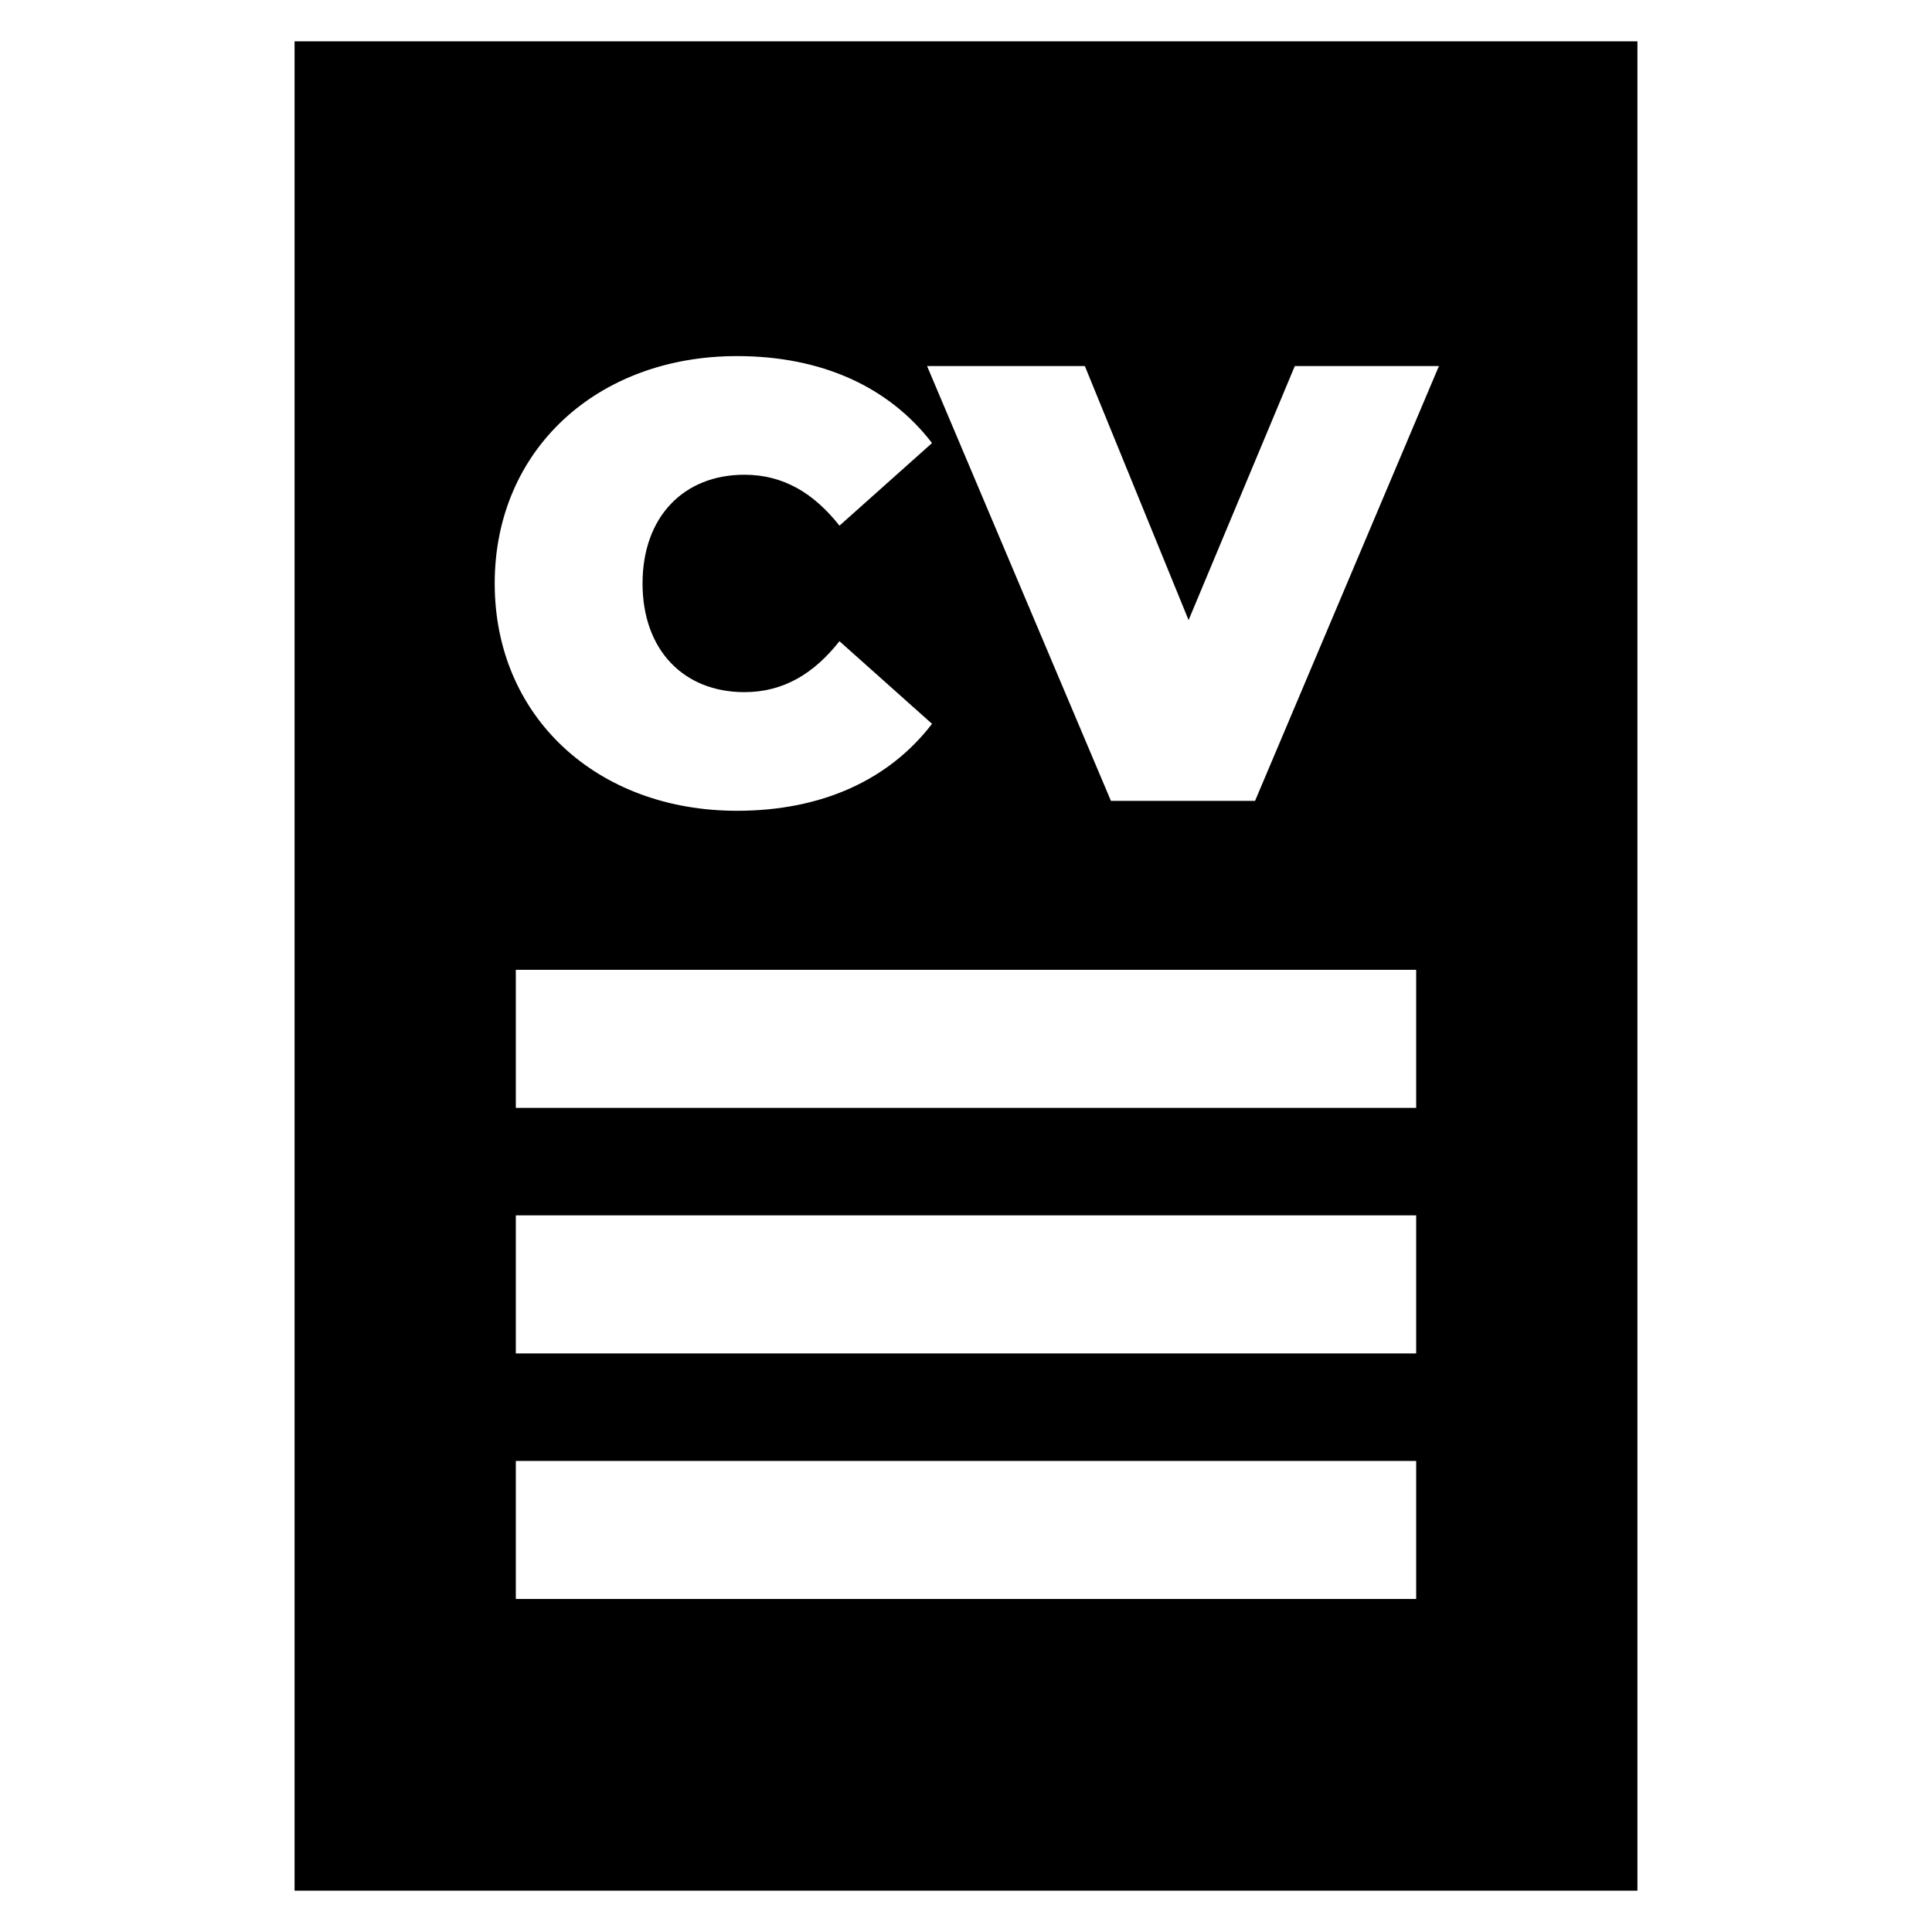 <svg xmlns="http://www.w3.org/2000/svg" xmlns:xlink="http://www.w3.org/1999/xlink" version="1.1" style="" xml:space="preserve" width="512" height="512"><rect id="backgroundrect" width="100%" height="100%" x="0" y="0" fill="none" stroke="none"/>

















<g class="currentLayer" style=""><title>Layer 1</title><g id="svg_4" class="selected" fill="#000000" fill-opacity="1">
	<g id="svg_5" fill="#000000" fill-opacity="1">
		<path d="M78.064,10.956 V501.044 H433.936 V10.956 H78.064 zM195.304,94.369 c22.554,0 40.333,8.232 51.692,23.047 l-24.529,21.894 c-6.75,-8.561 -14.815,-13.5 -25.187,-13.5 c-16.133,0 -26.998,11.194 -26.998,28.808 c0,17.614 10.865,28.808 26.998,28.808 c10.372,0 18.438,-4.939 25.187,-13.5 l24.529,21.894 c-11.359,14.815 -29.139,23.047 -51.692,23.047 c-37.04,0 -64.202,-24.858 -64.202,-60.252 C131.101,119.227 158.265,94.369 195.304,94.369 zM375.302,423.747 H136.697 V387.163 h238.604 V423.747 zM375.302,358.673 H136.697 v-36.585 h238.604 V358.673 zM375.302,293.6 H136.697 v-36.585 h238.604 V293.6 zM332.602,212.239 h-38.193 l-48.728,-115.236 h41.815 l27.492,67.331 l28.152,-67.331 h38.191 L332.602,212.239 z" id="svg_6" fill="#000000" fill-opacity="1"/>
	</g>
</g><g id="svg_7">
</g><g id="svg_8">
</g><g id="svg_9">
</g><g id="svg_10">
</g><g id="svg_11">
</g><g id="svg_12">
</g><g id="svg_13">
</g><g id="svg_14">
</g><g id="svg_15">
</g><g id="svg_16">
</g><g id="svg_17">
</g><g id="svg_18">
</g><g id="svg_19">
</g><g id="svg_20">
</g><g id="svg_21">
</g></g></svg>